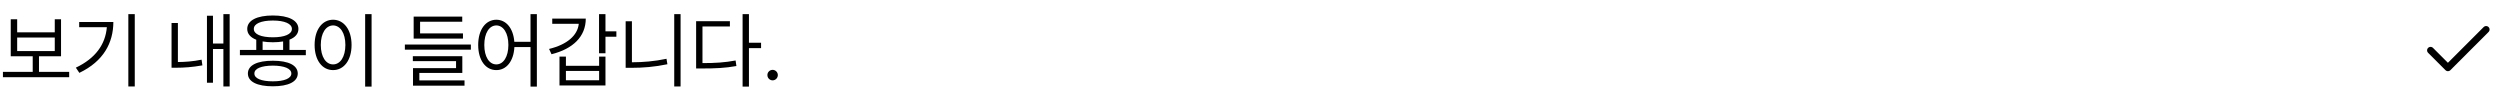 <svg width="720" height="29" viewBox="0 0 720 29" fill="none" xmlns="http://www.w3.org/2000/svg">
<path d="M19.922 20.703V22.227H0.844V20.703H9.422V16.203H3.094V5.539H4.945V9.312H15.773V5.539H17.578V16.203H11.227V20.703H19.922ZM4.945 14.703H15.773V10.812H4.945V14.703ZM38.812 4.062V24.898H36.961V4.062H38.812ZM32.648 6.336C32.625 12.336 29.836 17.633 22.852 20.984L21.844 19.484C27.48 16.812 30.352 12.816 30.773 7.836H22.805V6.336H32.648ZM66.141 4.062V24.898H64.336V14.117H61.336V23.82H59.602V4.531H61.336V12.547H64.336V4.062H66.141ZM51.234 6.617V17.867C53.309 17.844 55.512 17.703 58.055 17.188L58.289 18.828C55.383 19.344 52.992 19.508 50.695 19.508H49.406V6.617H51.234ZM88.078 14.375V15.898H69.094V14.375H73.805V11.445C72.141 10.801 71.203 9.734 71.203 8.328C71.203 5.867 74.016 4.461 78.586 4.461C83.109 4.461 85.945 5.867 85.945 8.328C85.945 9.723 85.019 10.789 83.367 11.422V14.375H88.078ZM78.586 17.492C83.062 17.492 85.734 18.781 85.758 21.172C85.734 23.539 83.062 24.852 78.586 24.852C74.062 24.852 71.391 23.539 71.391 21.172C71.391 18.781 74.062 17.492 78.586 17.492ZM78.586 18.898C75.234 18.922 73.242 19.742 73.266 21.172C73.242 22.578 75.234 23.422 78.586 23.422C81.891 23.422 83.906 22.578 83.906 21.172C83.906 19.742 81.891 18.922 78.586 18.898ZM78.586 5.914C75.188 5.914 73.078 6.828 73.102 8.328C73.078 9.852 75.188 10.742 78.586 10.742C81.961 10.742 84.07 9.852 84.07 8.328C84.07 6.828 81.961 5.914 78.586 5.914ZM75.633 14.375H81.539V11.938C80.66 12.09 79.676 12.172 78.586 12.172C77.496 12.172 76.512 12.09 75.633 11.938V14.375ZM107.016 4.062V24.945H105.164V4.062H107.016ZM95.93 5.68C99.023 5.703 101.25 8.516 101.25 12.945C101.25 17.375 99.023 20.188 95.93 20.188C92.812 20.188 90.609 17.375 90.609 12.945C90.609 8.516 92.812 5.703 95.93 5.68ZM95.93 7.32C93.844 7.344 92.391 9.547 92.391 12.945C92.391 16.344 93.844 18.547 95.93 18.547C98.016 18.547 99.469 16.344 99.469 12.945C99.469 9.547 98.016 7.344 95.93 7.32ZM135.609 12.828V14.305H116.602V12.828H135.609ZM133.336 9.617V11.117H119.133V4.789H133.125V6.266H120.984V9.617H133.336ZM133.148 16.18V21.008H120.773V23.164H133.781V24.664H118.945V19.625H131.344V17.609H118.898V16.18H133.148ZM142.945 5.68C145.781 5.703 147.82 8.129 148.125 12.031H152.789V4.062H154.617V24.945H152.789V13.555H148.148C147.926 17.633 145.852 20.188 142.945 20.188C139.875 20.188 137.719 17.375 137.719 12.945C137.719 8.516 139.875 5.703 142.945 5.68ZM142.945 7.32C140.883 7.344 139.477 9.547 139.477 12.945C139.477 16.344 140.883 18.547 142.945 18.547C144.984 18.547 146.414 16.344 146.414 12.945C146.414 9.547 144.984 7.344 142.945 7.32ZM174.375 4.062V9.031H177.516V10.578H174.375V15.336H172.523V4.062H174.375ZM168.703 5.352C168.703 10.555 164.977 14.094 158.836 15.617L158.133 14.094C163.289 12.852 166.348 10.215 166.688 6.852H159.047V5.352H168.703ZM162.984 16.297V18.945H172.547V16.297H174.375V24.617H161.133V16.297H162.984ZM162.984 23.117H172.547V20.422H162.984V23.117ZM196.008 4.062V24.898H194.18V4.062H196.008ZM181.992 6.125V17.938C185.168 17.926 188.461 17.668 191.953 16.93L192.211 18.5C188.508 19.273 185.203 19.531 181.875 19.531H180.188V6.125H181.992ZM215.695 4.062V12.312H219.188V13.859H215.695V24.945H213.867V4.062H215.695ZM210.211 6.102V7.625H202.312V18.172C206.086 18.172 208.758 17.996 211.852 17.422L212.086 19.016C208.828 19.602 206.086 19.719 202.125 19.719H200.484V6.102H210.211ZM222.516 23.141C221.695 23.141 220.992 22.461 221.016 21.617C220.992 20.797 221.695 20.117 222.516 20.117C223.336 20.117 224.016 20.797 224.016 21.617C224.016 22.461 223.336 23.141 222.516 23.141Z" fill="black"/>
<path d="M716 8.5L705 19.5L700 14.5" stroke="black" stroke-width="2" stroke-linecap="round" stroke-linejoin="round"/>
</svg>
